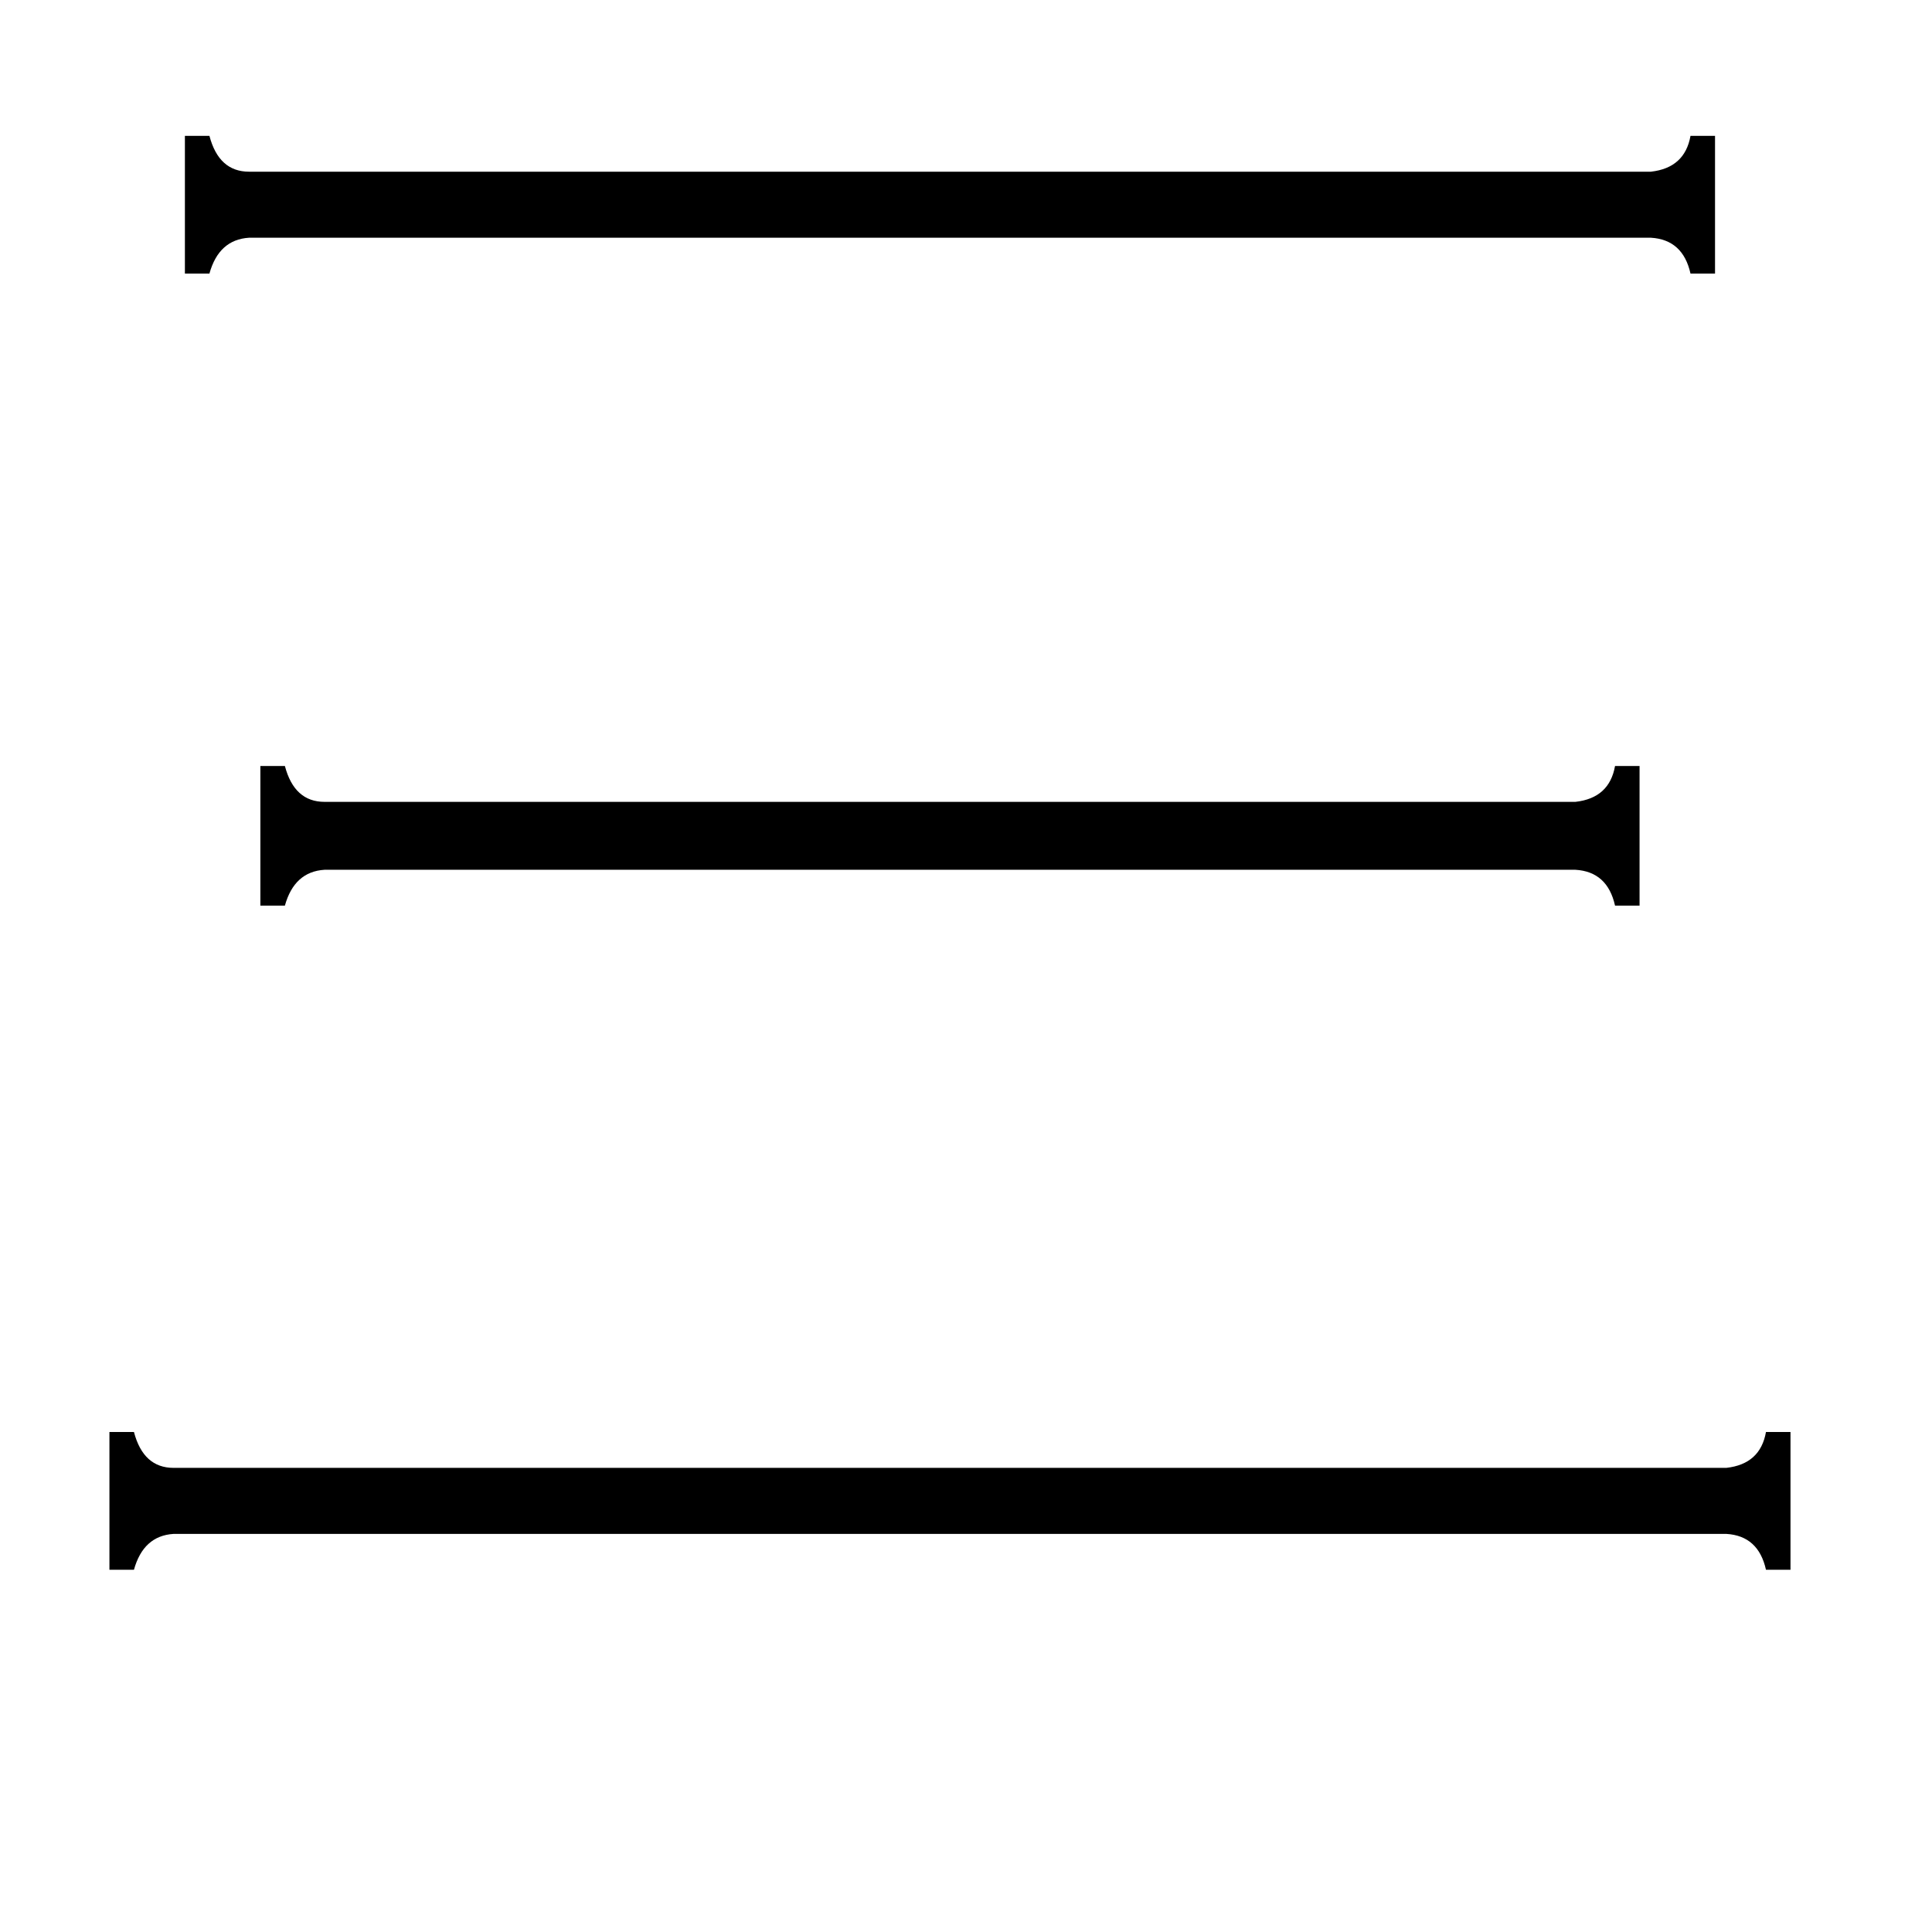 <svg xmlns="http://www.w3.org/2000/svg" viewBox="0 -800 1024 1024">
	<path fill="#000000" d="M915 -22Q933 -24 936 -41H949V32H936Q932 14 915 13H92Q76 14 71 32H58V-41H71Q76 -22 92 -22ZM835 -375Q853 -377 856 -394H869V-320H856Q852 -338 835 -339H172Q156 -338 151 -320H138V-394H151Q156 -375 172 -375ZM875 -709Q893 -711 896 -728H909V-655H896Q892 -673 875 -674H132Q116 -673 111 -655H98V-728H111Q116 -709 132 -709Z"/>
</svg>